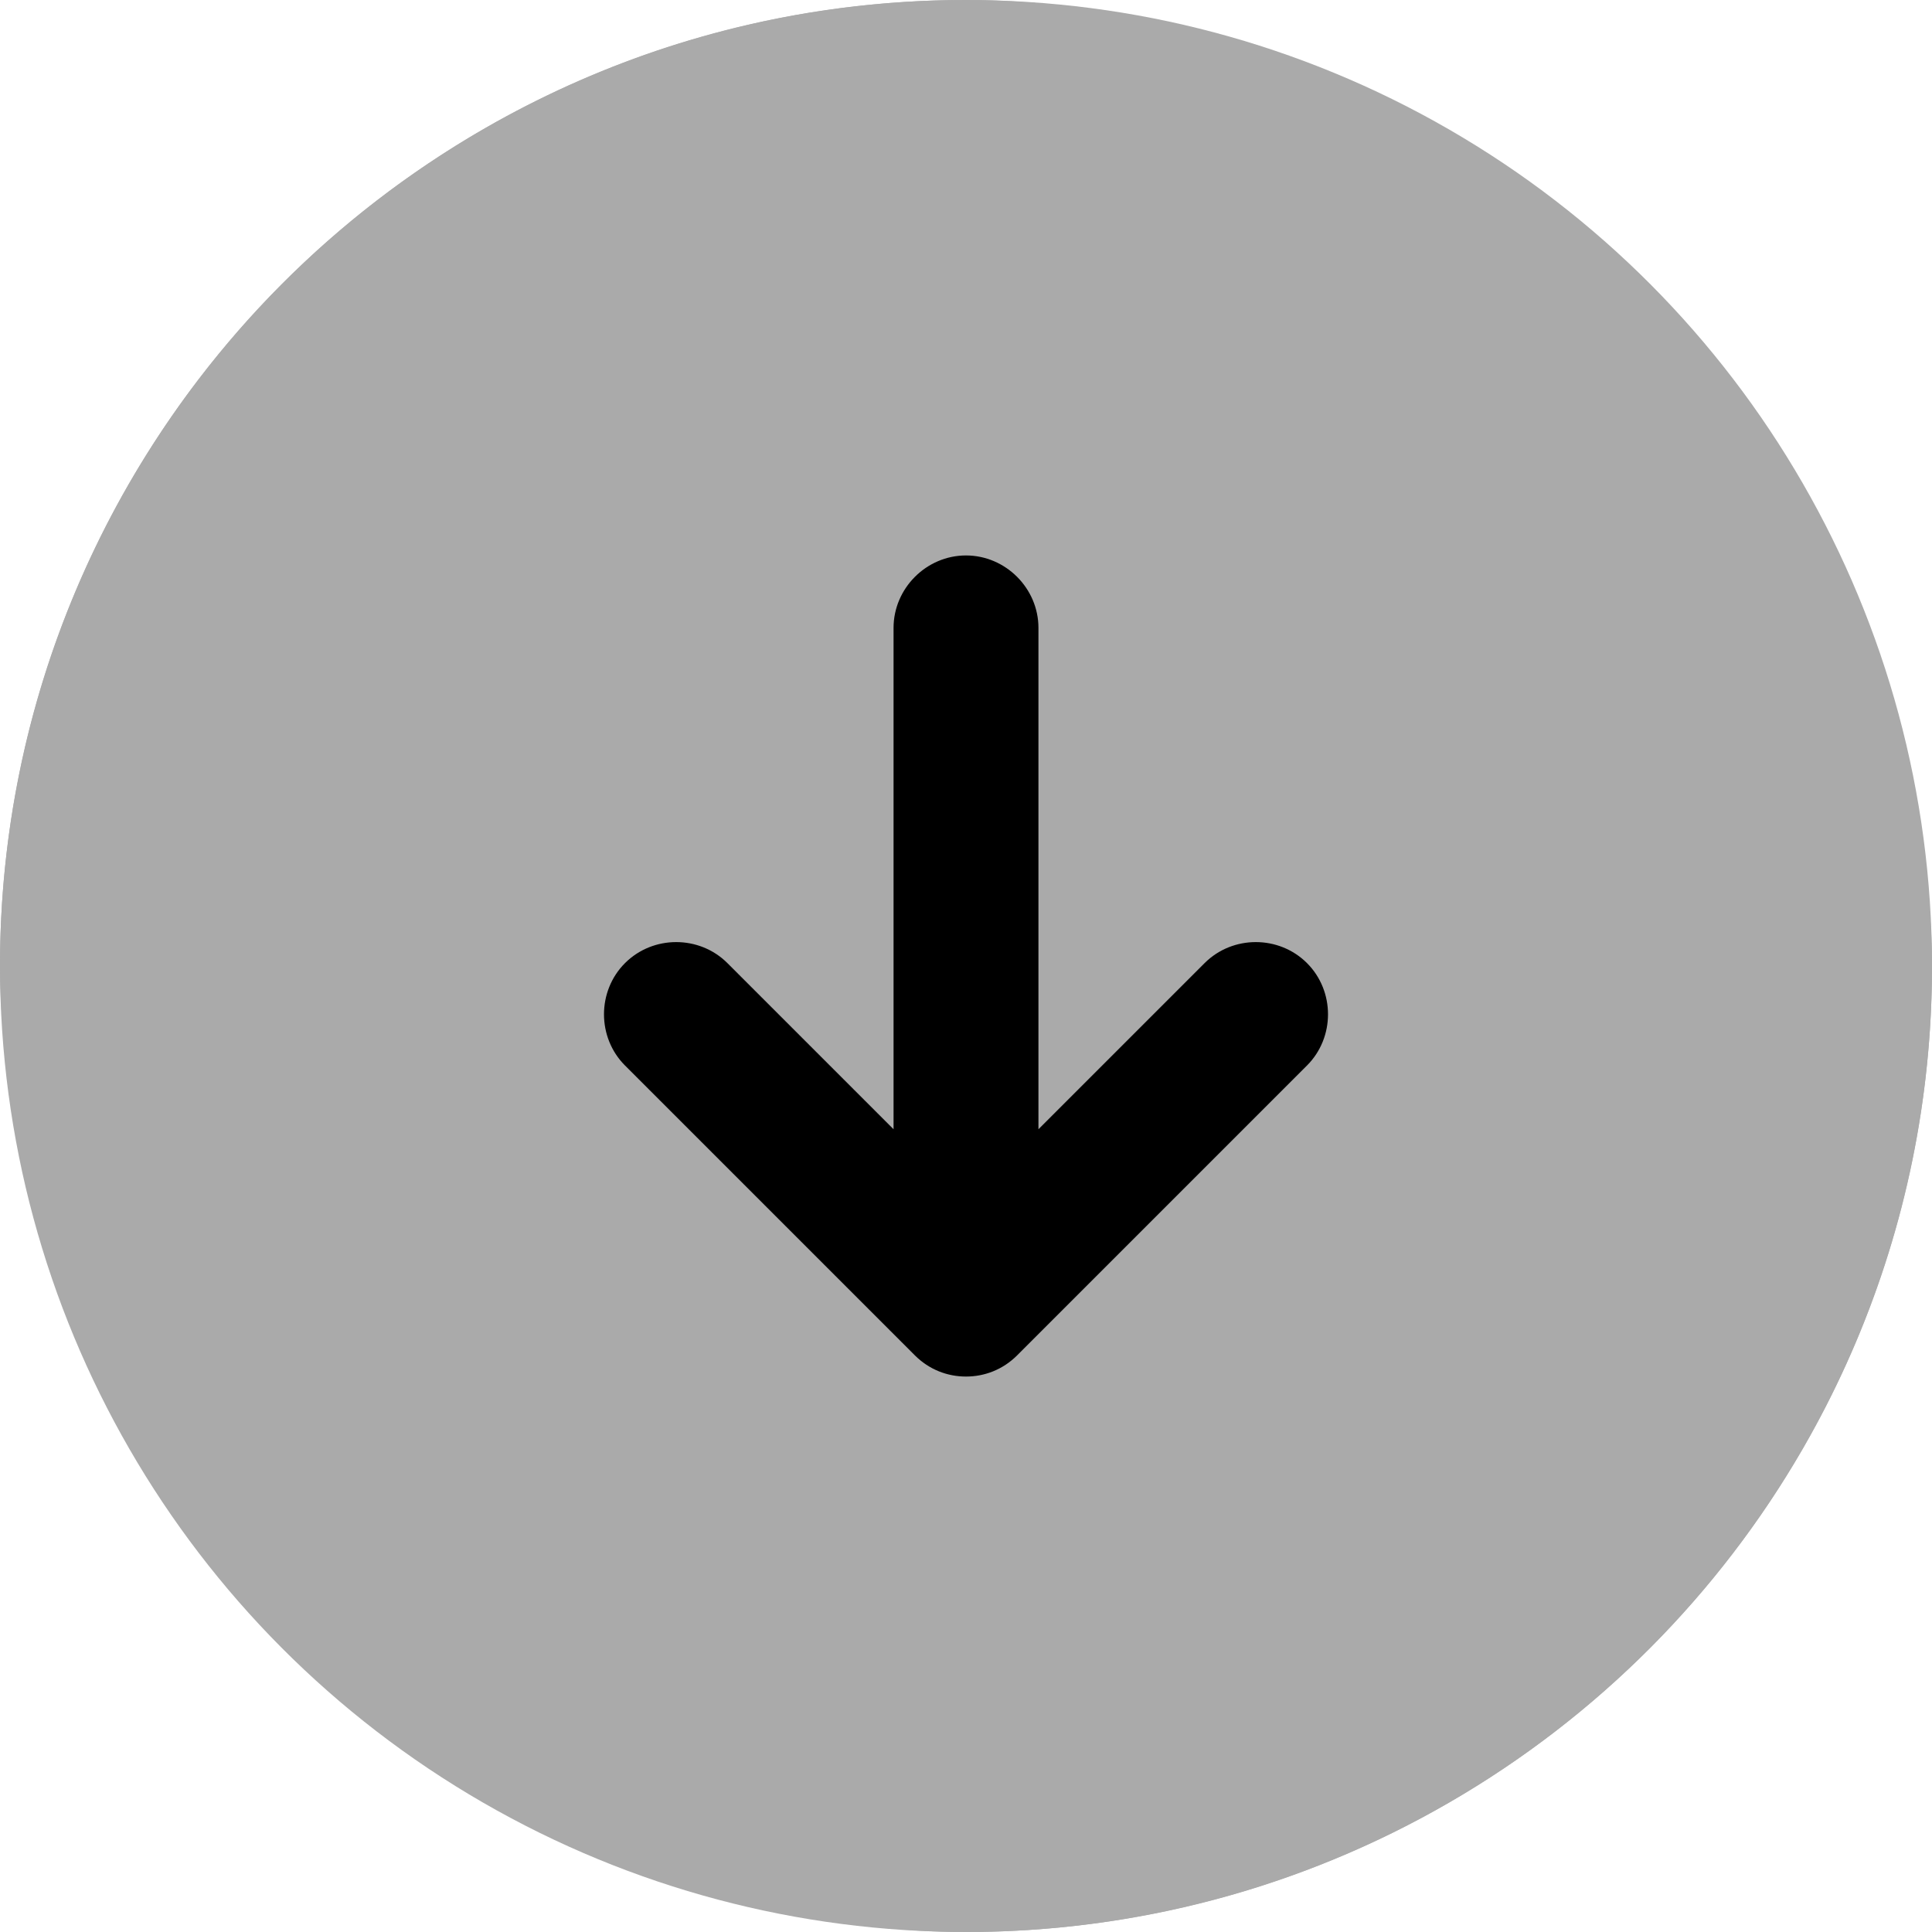 <svg data-v-b7f993da="" width="26" height="26" viewBox="0 0 26 26" fill="none" xmlns="http://www.w3.org/2000/svg"><circle data-v-b7f993da="" cx="13" cy="13" r="13" fill="#AAAAAA"/> <g data-v-b7f993da="" clip-path="url(#clip0_404_565)"><rect data-v-b7f993da="" width="16" height="16" transform="translate(5 5)" fill="black"/> <path data-v-b7f993da="" d="M13 0C5.824 0 0 5.824 0 13C0 20.176 5.824 26 13 26C20.176 26 26 20.176 26 13C26 5.824 20.176 0 13 0ZM17.589 14.339L13.689 18.239C13.494 18.434 13.247 18.525 13 18.525C12.753 18.525 12.506 18.434 12.311 18.239L8.411 14.339C8.034 13.962 8.034 13.338 8.411 12.961C8.788 12.584 9.412 12.584 9.789 12.961L12.025 15.197V8.45C12.025 7.917 12.467 7.475 13 7.475C13.533 7.475 13.975 7.917 13.975 8.45V15.197L16.211 12.961C16.588 12.584 17.212 12.584 17.589 12.961C17.966 13.338 17.966 13.962 17.589 14.339Z" fill="#AAAAAA"/></g> <defs data-v-b7f993da=""><clipPath data-v-b7f993da="" id="clip0_404_565"><rect data-v-b7f993da="" width="26" height="26" rx="13" fill="white"/></clipPath></defs></svg>